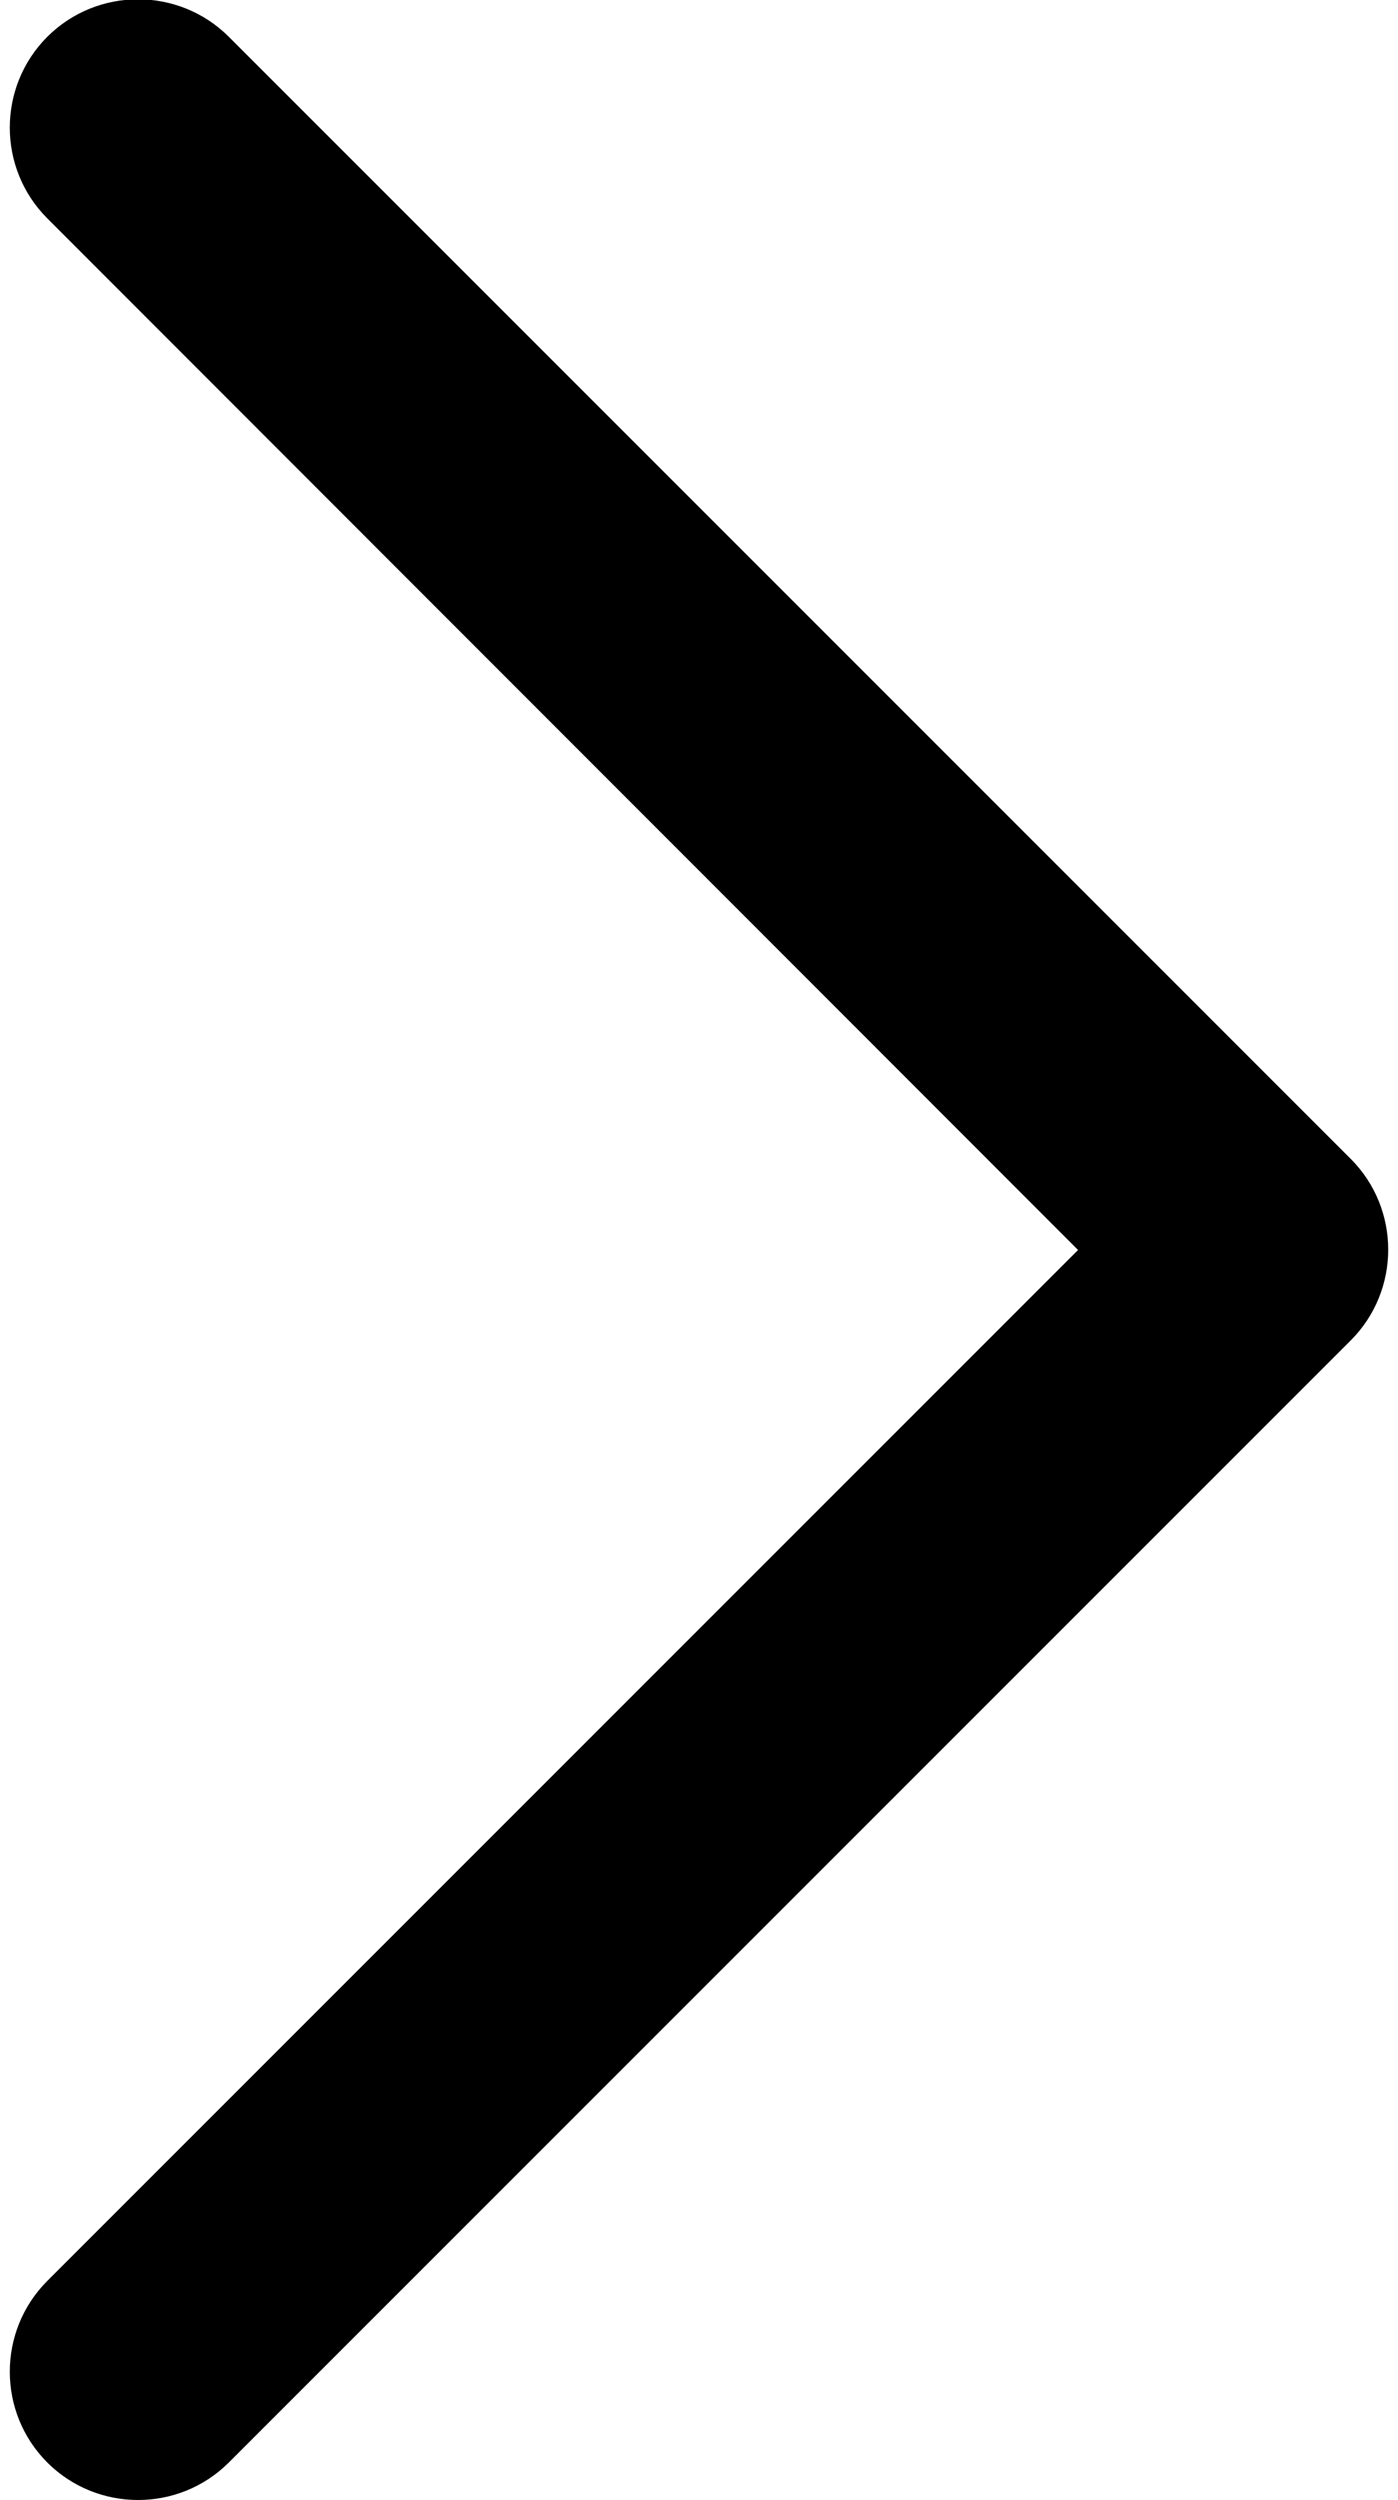 <?xml version="1.0" encoding="UTF-8"?>
<svg id="Layer_1" data-name="Layer 1" xmlns="http://www.w3.org/2000/svg" viewBox="0 0 20 35.76">
  <defs>
    <style>
      .cls-1 {
        fill-rule: evenodd;
        stroke: #000;
        stroke-miterlimit: 10;
      }
    </style>
  </defs>
  <path class="cls-1" d="M1.03.88s0,0,0,0c.52-.52,1.37-.52,1.89,0l16.05,16.05s0,0,0,0c.52.52.52,1.37,0,1.89L2.92,34.87c-.52.52-1.37.52-1.89,0s-.52-1.37,0-1.89l15.1-15.1L1.03,2.77s0,0,0,0c-.52-.52-.52-1.37,0-1.89"/>
</svg>